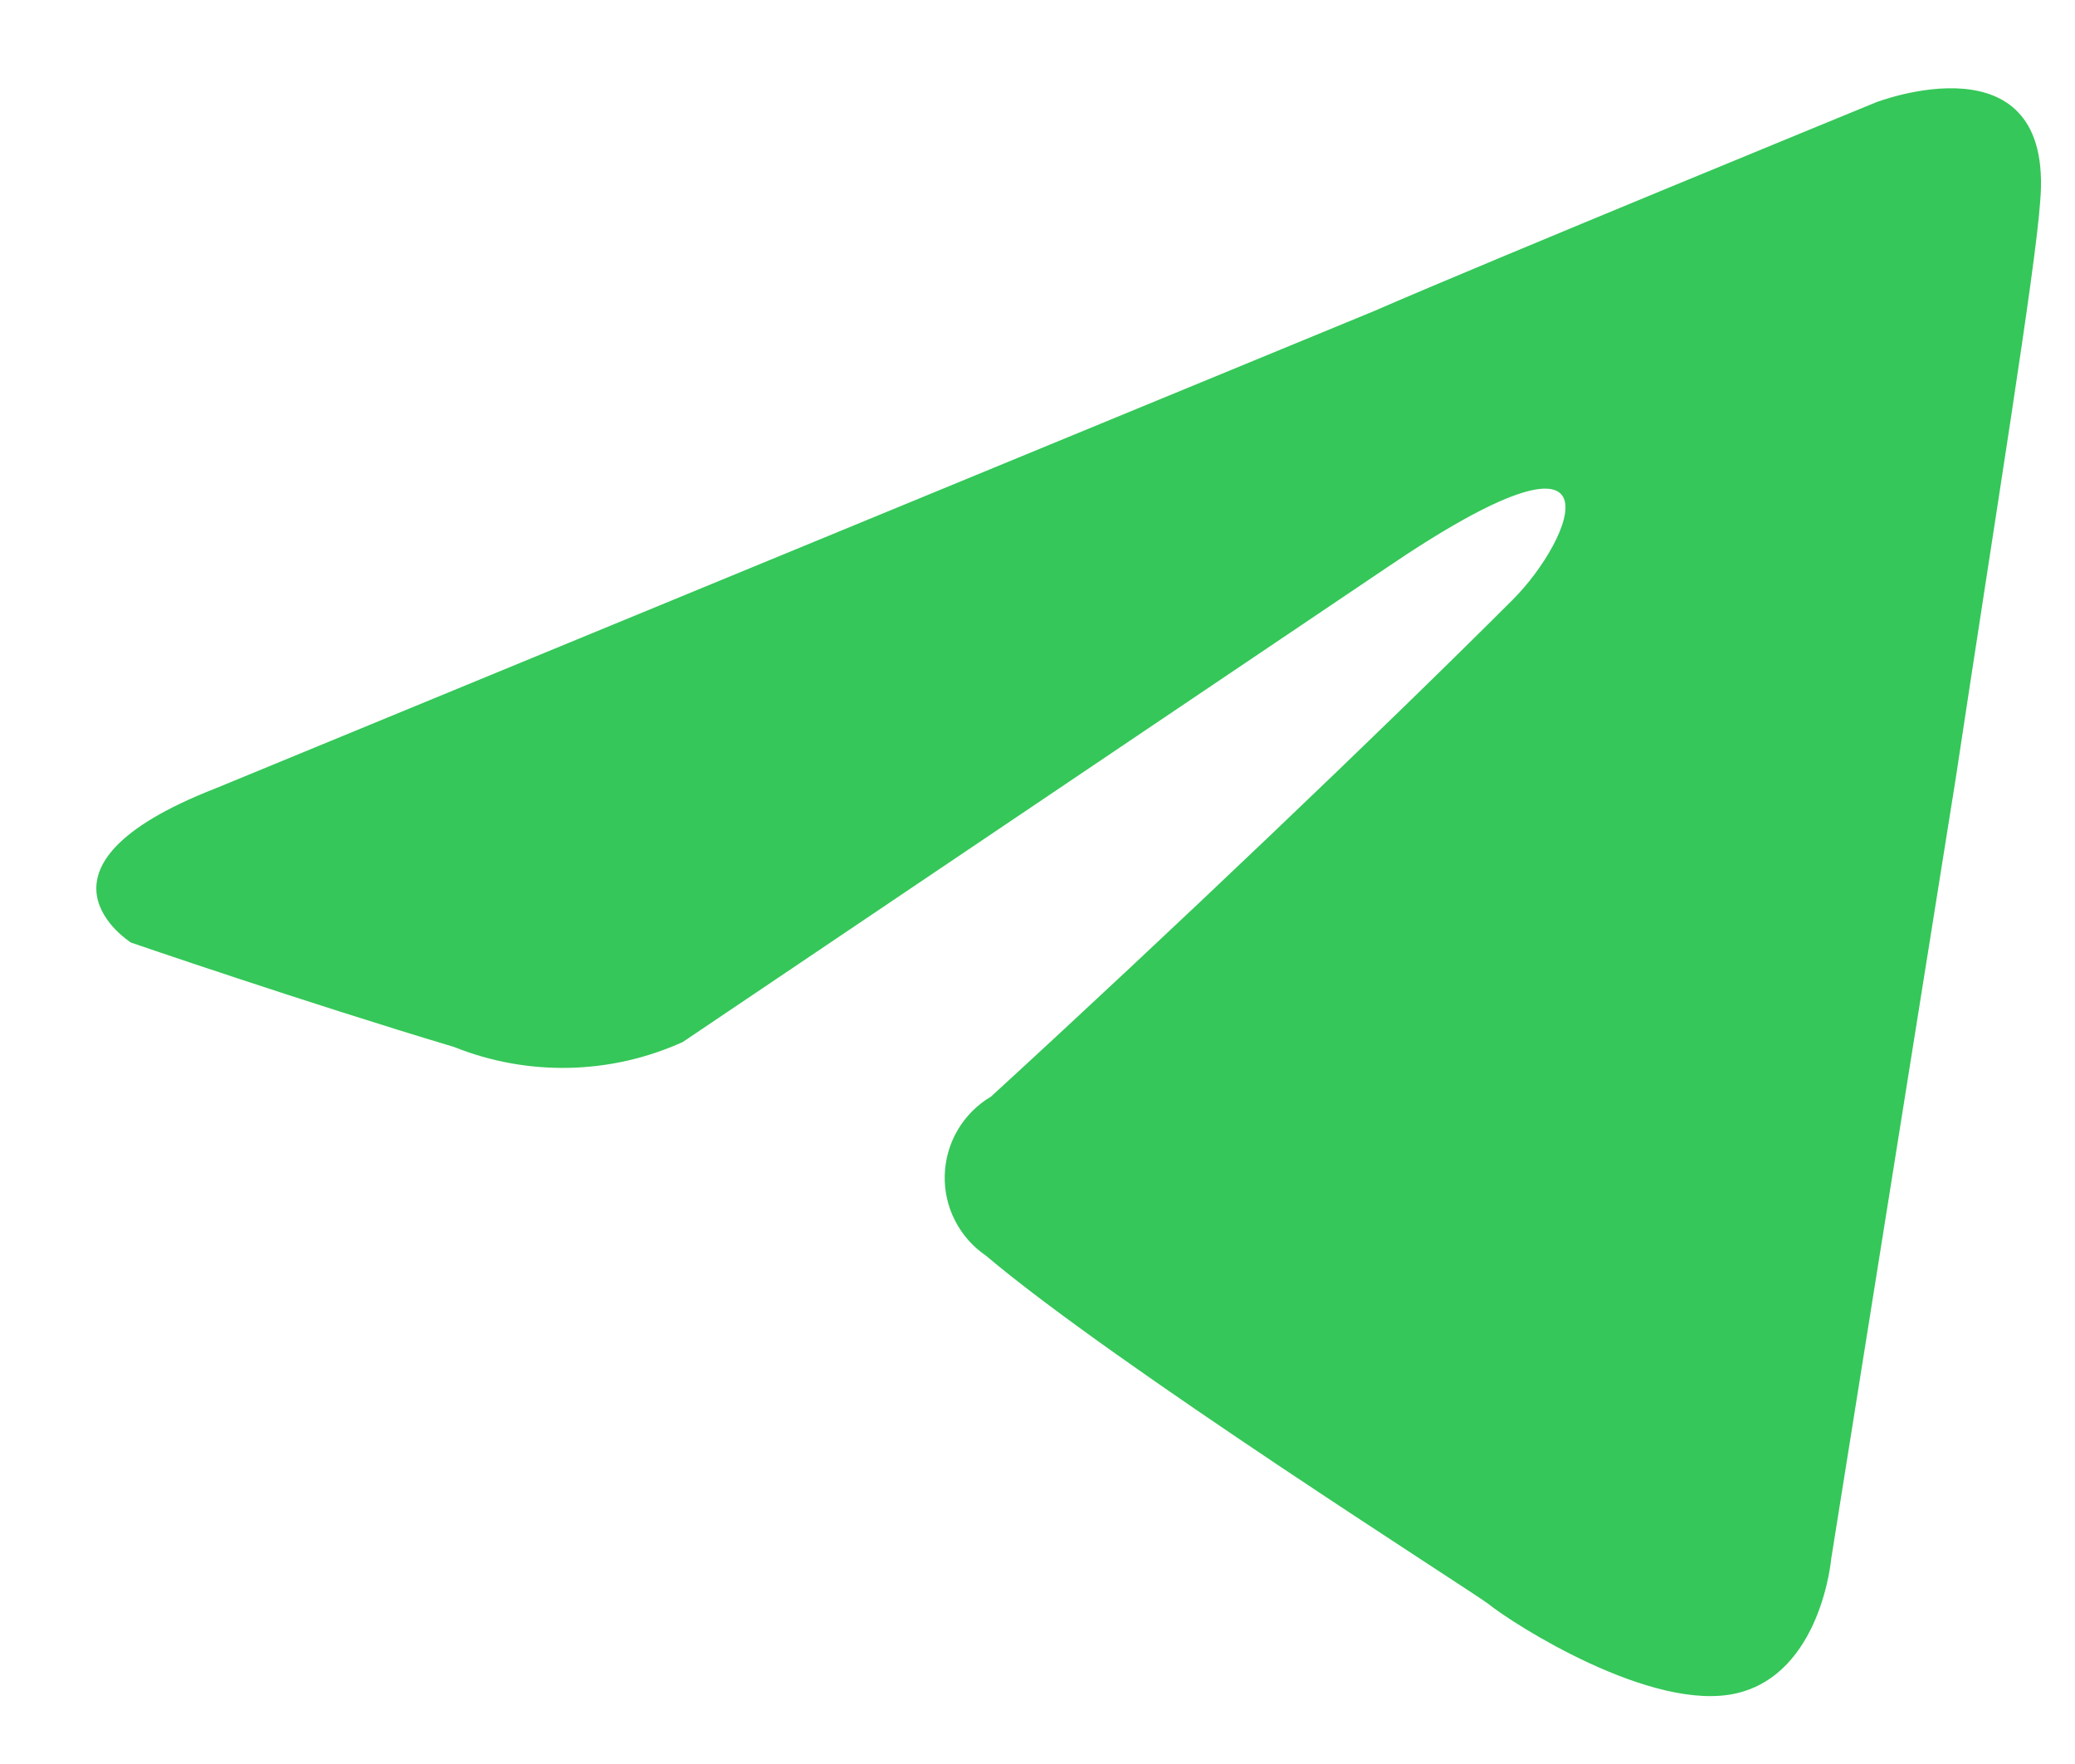<svg width="20" height="17" viewBox="0 0 20 17" fill="none" xmlns="http://www.w3.org/2000/svg">
<path d="M19.664 1.947C19.616 2.617 19.233 4.965 18.85 7.504L17.65 15.024C17.65 15.024 17.554 16.126 16.74 16.318C15.925 16.51 14.579 15.647 14.344 15.456C14.152 15.312 10.75 13.156 9.504 12.102C9.378 12.016 9.275 11.9 9.205 11.763C9.135 11.627 9.101 11.475 9.106 11.322C9.111 11.169 9.154 11.02 9.232 10.888C9.31 10.756 9.42 10.646 9.552 10.568C11.277 8.988 13.337 7.023 14.583 5.777C15.158 5.202 15.733 3.857 13.337 5.49L6.581 10.042C6.236 10.198 5.863 10.283 5.484 10.291C5.105 10.299 4.729 10.231 4.377 10.09C2.937 9.659 1.263 9.084 1.263 9.084C1.263 9.084 0.113 8.364 2.077 7.598L13.241 2.999C14.343 2.519 18.08 0.987 18.08 0.987C18.08 0.987 19.807 0.317 19.664 1.947Z" fill="#35C759"/>
</svg>
